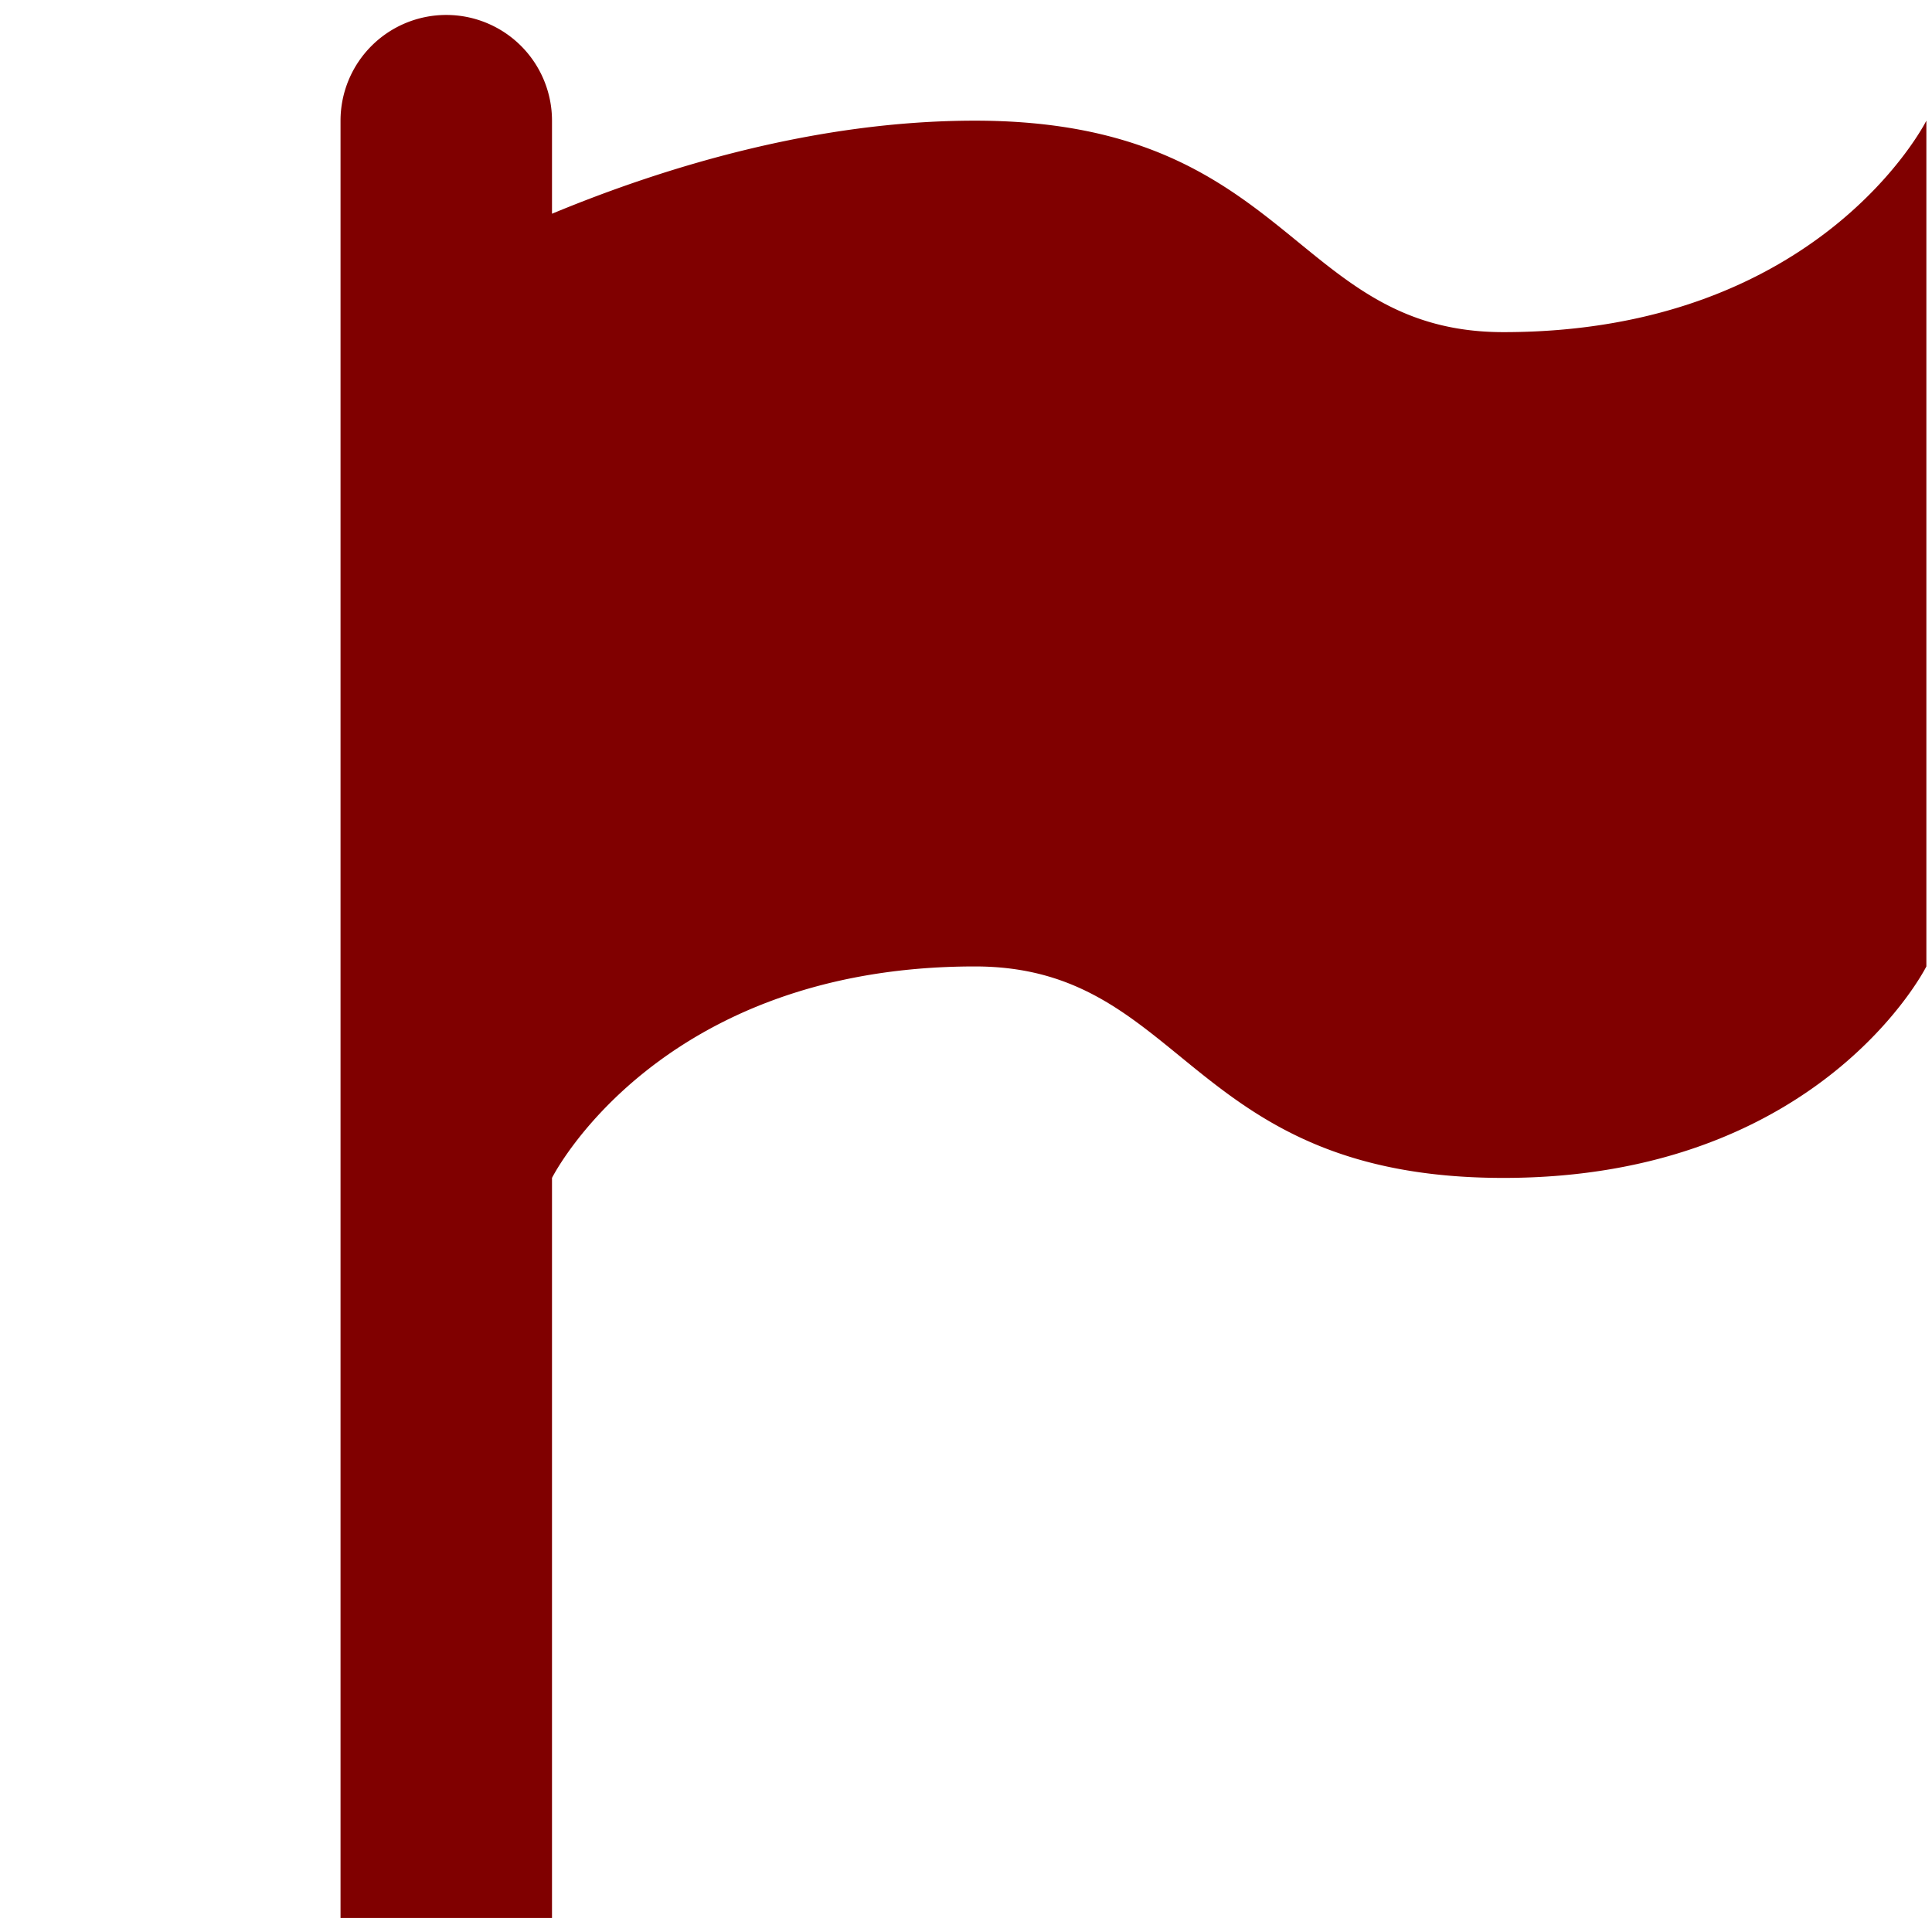 <?xml version="1.0" encoding="UTF-8" standalone="no"?>
<svg
   xmlns:dc="http://purl.org/dc/elements/1.1/"
   xmlns:cc="http://creativecommons.org/ns#"
   xmlns:rdf="http://www.w3.org/1999/02/22-rdf-syntax-ns#"
   xmlns:svg="http://www.w3.org/2000/svg"
   xmlns="http://www.w3.org/2000/svg"
   id="svg4"
   viewBox="0 0 35 35"
   height="35"
   width="35"
   version="1.1">
  <defs
     id="defs8" />
  <path
     style="fill:#800000;stroke-width:1.915"
     id="path2"
     d="M 8.085,0.271 A 1.915,1.915 0 0 1 10,2.186 V 3.872 C 12.03,3.029 14.788,2.186 17.661,2.186 c 5.746,0 5.746,3.831 9.576,3.831 5.746,0 7.661,-3.831 7.661,-3.831 V 17.508 c 0,0 -1.915,3.831 -7.661,3.831 -5.746,0 -5.746,-3.831 -9.576,-3.831 -5.746,0 -7.661,3.831 -7.661,3.831 v 13.407 H 6.169 V 2.186 A 1.915,1.915 0 0 1 8.085,0.271 Z" />
</svg>

